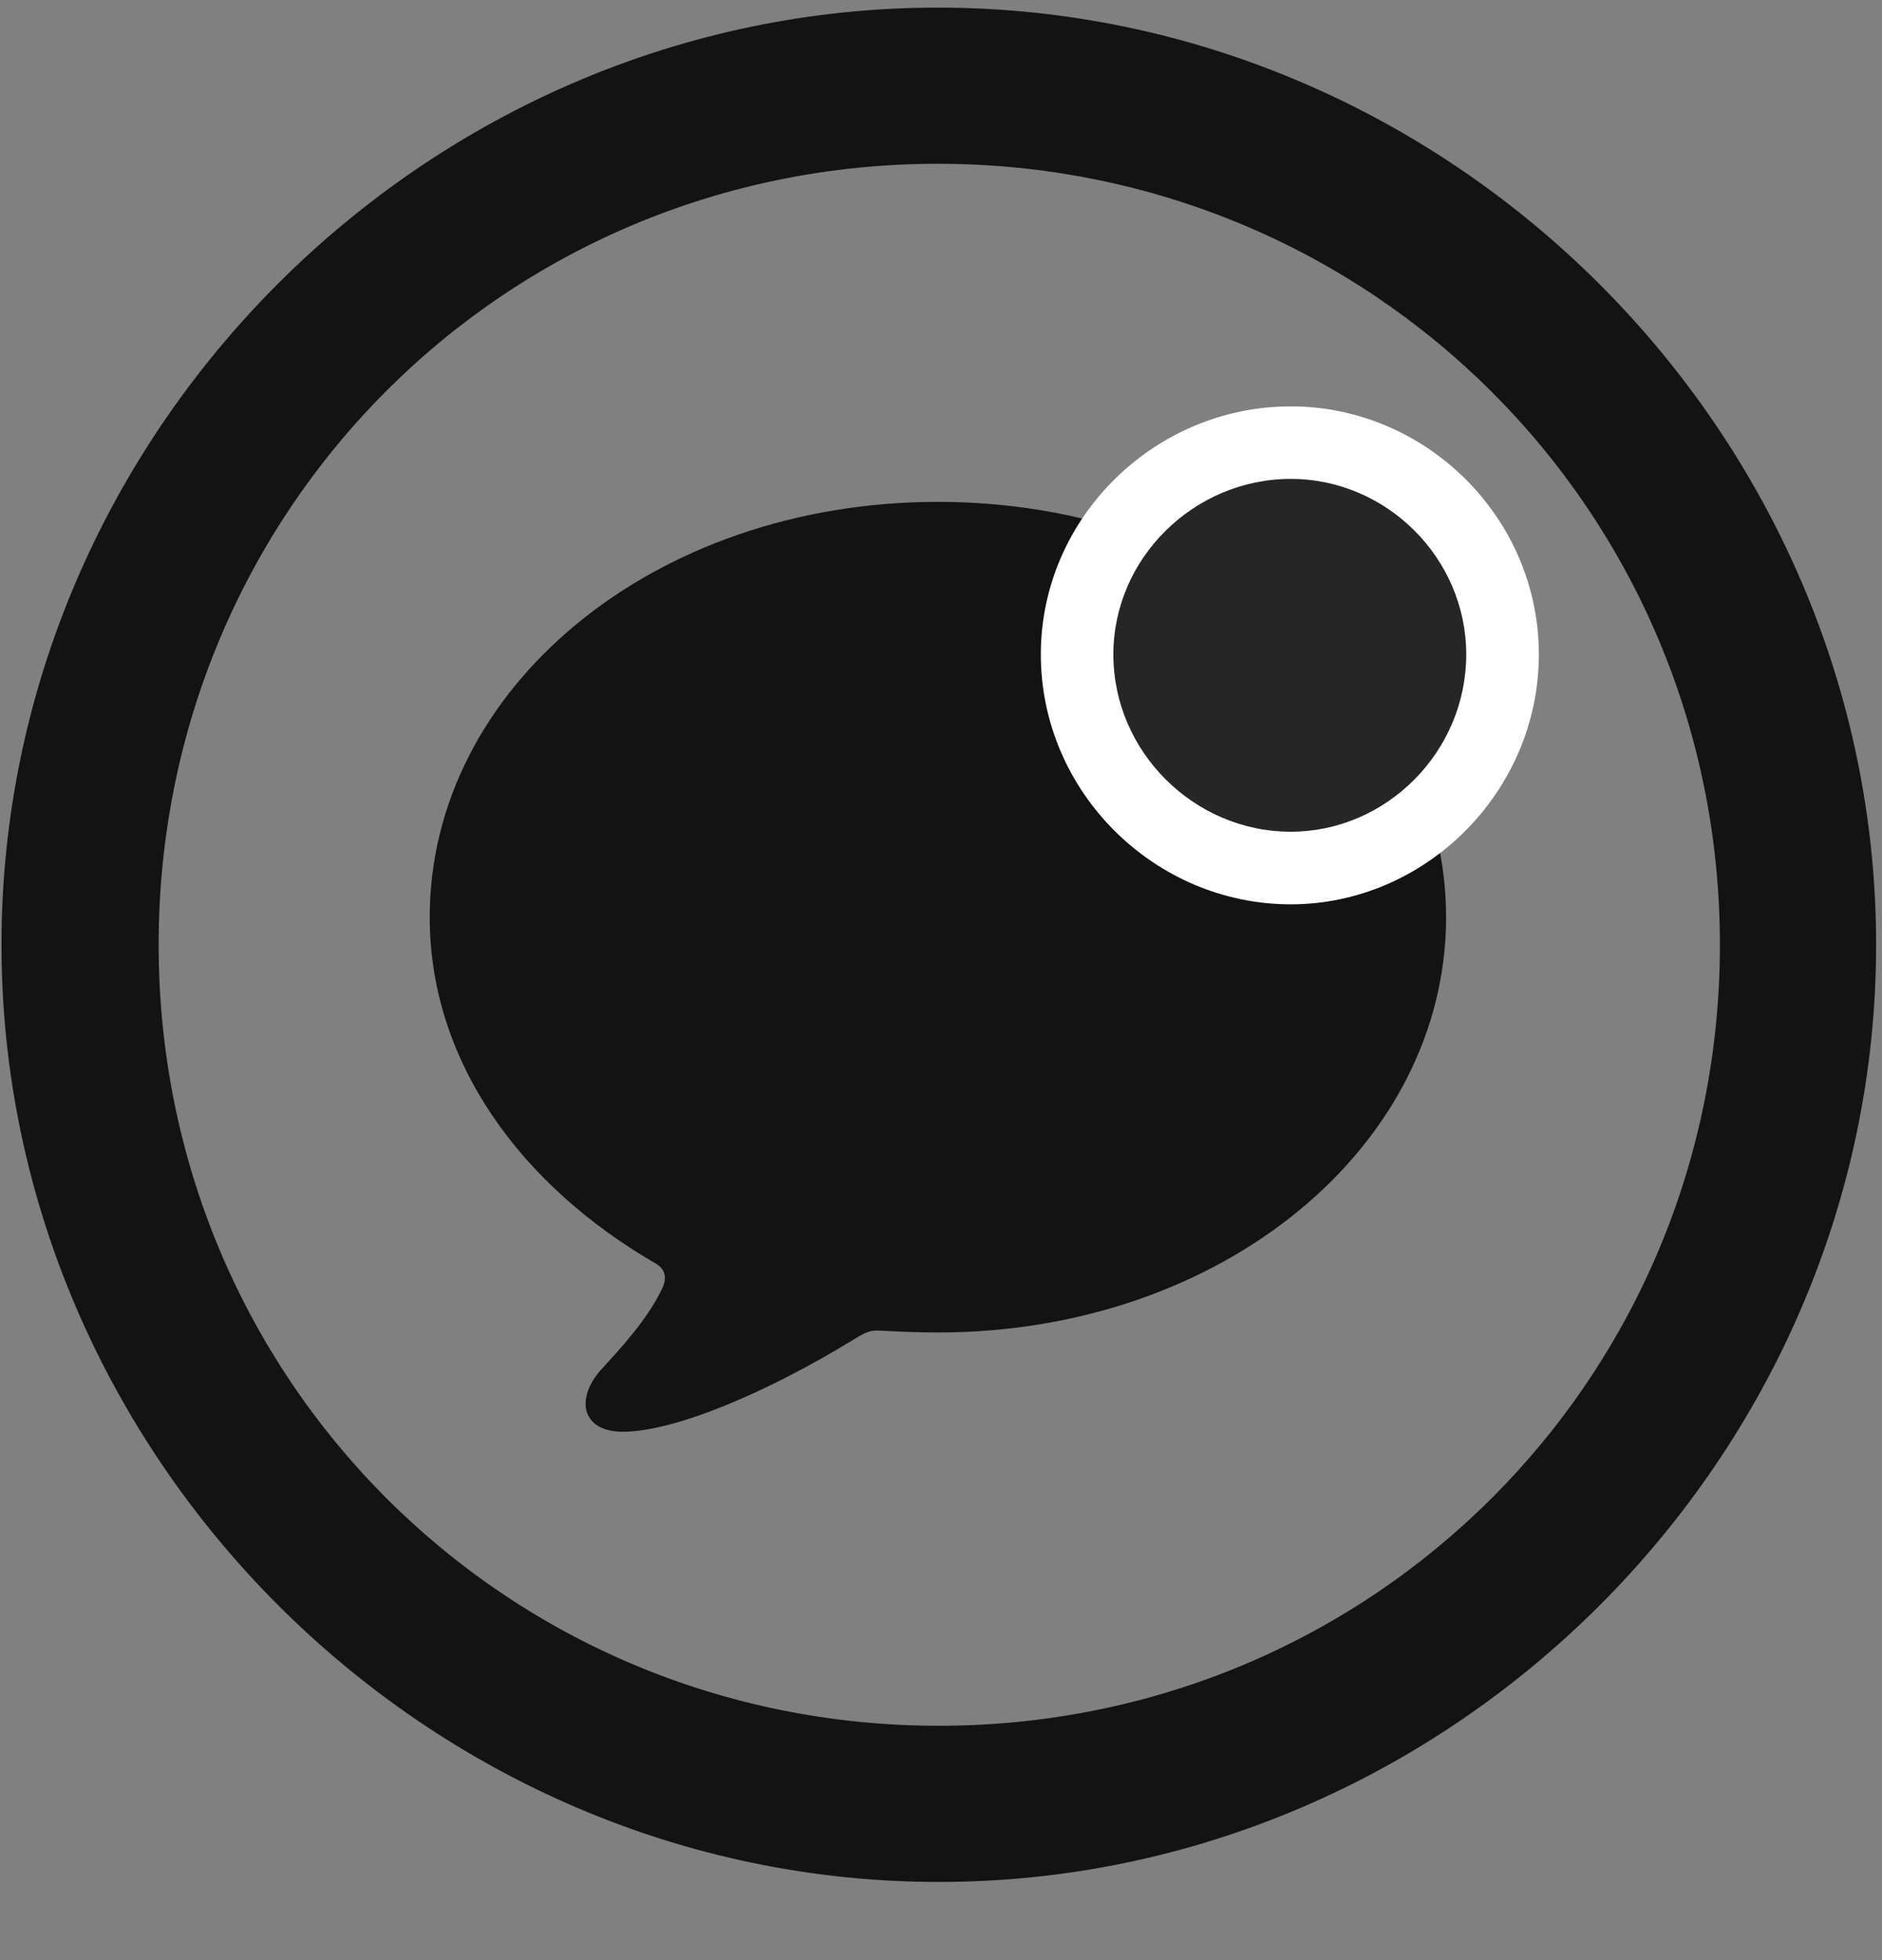 <svg width="24" height="25" viewBox="0 0 24 25" fill="none" xmlns="http://www.w3.org/2000/svg">
<rect x="0" y="0" width="24" height="25" fill="#808080" stroke="none"/>
<g clip-path="url(#clip0_2207_8986)">
<path d="M11.972 24.003C18.511 24.003 23.925 18.577 23.925 12.05C23.925 5.511 18.499 0.097 11.96 0.097C5.433 0.097 0.019 5.511 0.019 12.05C0.019 18.577 5.445 24.003 11.972 24.003ZM11.972 22.011C6.441 22.011 2.023 17.581 2.023 12.05C2.023 6.519 6.429 2.089 11.96 2.089C17.491 2.089 21.933 6.519 21.933 12.05C21.933 17.581 17.503 22.011 11.972 22.011Z" fill="black" fill-opacity="0.85"/>
<path d="M11.96 16.995C15.593 16.995 18.441 14.616 18.441 11.698C18.441 8.78 15.593 6.401 11.96 6.401C8.327 6.401 5.48 8.78 5.48 11.698C5.48 13.538 6.64 15.12 8.363 16.116C8.503 16.198 8.503 16.327 8.433 16.456C8.245 16.843 7.906 17.206 7.659 17.476C7.331 17.851 7.425 18.261 7.941 18.261C8.585 18.261 9.757 17.78 10.917 17.066C11.034 16.995 11.105 16.96 11.234 16.972C11.456 16.983 11.702 16.995 11.96 16.995Z" fill="black" fill-opacity="0.85"/>
<path d="M16.46 11.534C18.183 11.534 19.624 10.093 19.624 8.347C19.624 6.601 18.183 5.183 16.46 5.183C14.726 5.183 13.273 6.601 13.273 8.347C13.273 10.104 14.726 11.534 16.46 11.534Z" fill="white"/>
<path d="M16.46 10.608C17.679 10.608 18.698 9.589 18.698 8.347C18.698 7.116 17.679 6.108 16.46 6.108C15.23 6.108 14.198 7.116 14.198 8.347C14.198 9.589 15.23 10.608 16.46 10.608Z" fill="black" fill-opacity="0.85"/>
</g>
<defs>
<clipPath id="clip0_2207_8986">
<rect width="23.906" height="23.918" fill="white" transform="translate(0.019 0.097)"/>
</clipPath>
</defs>
</svg>
